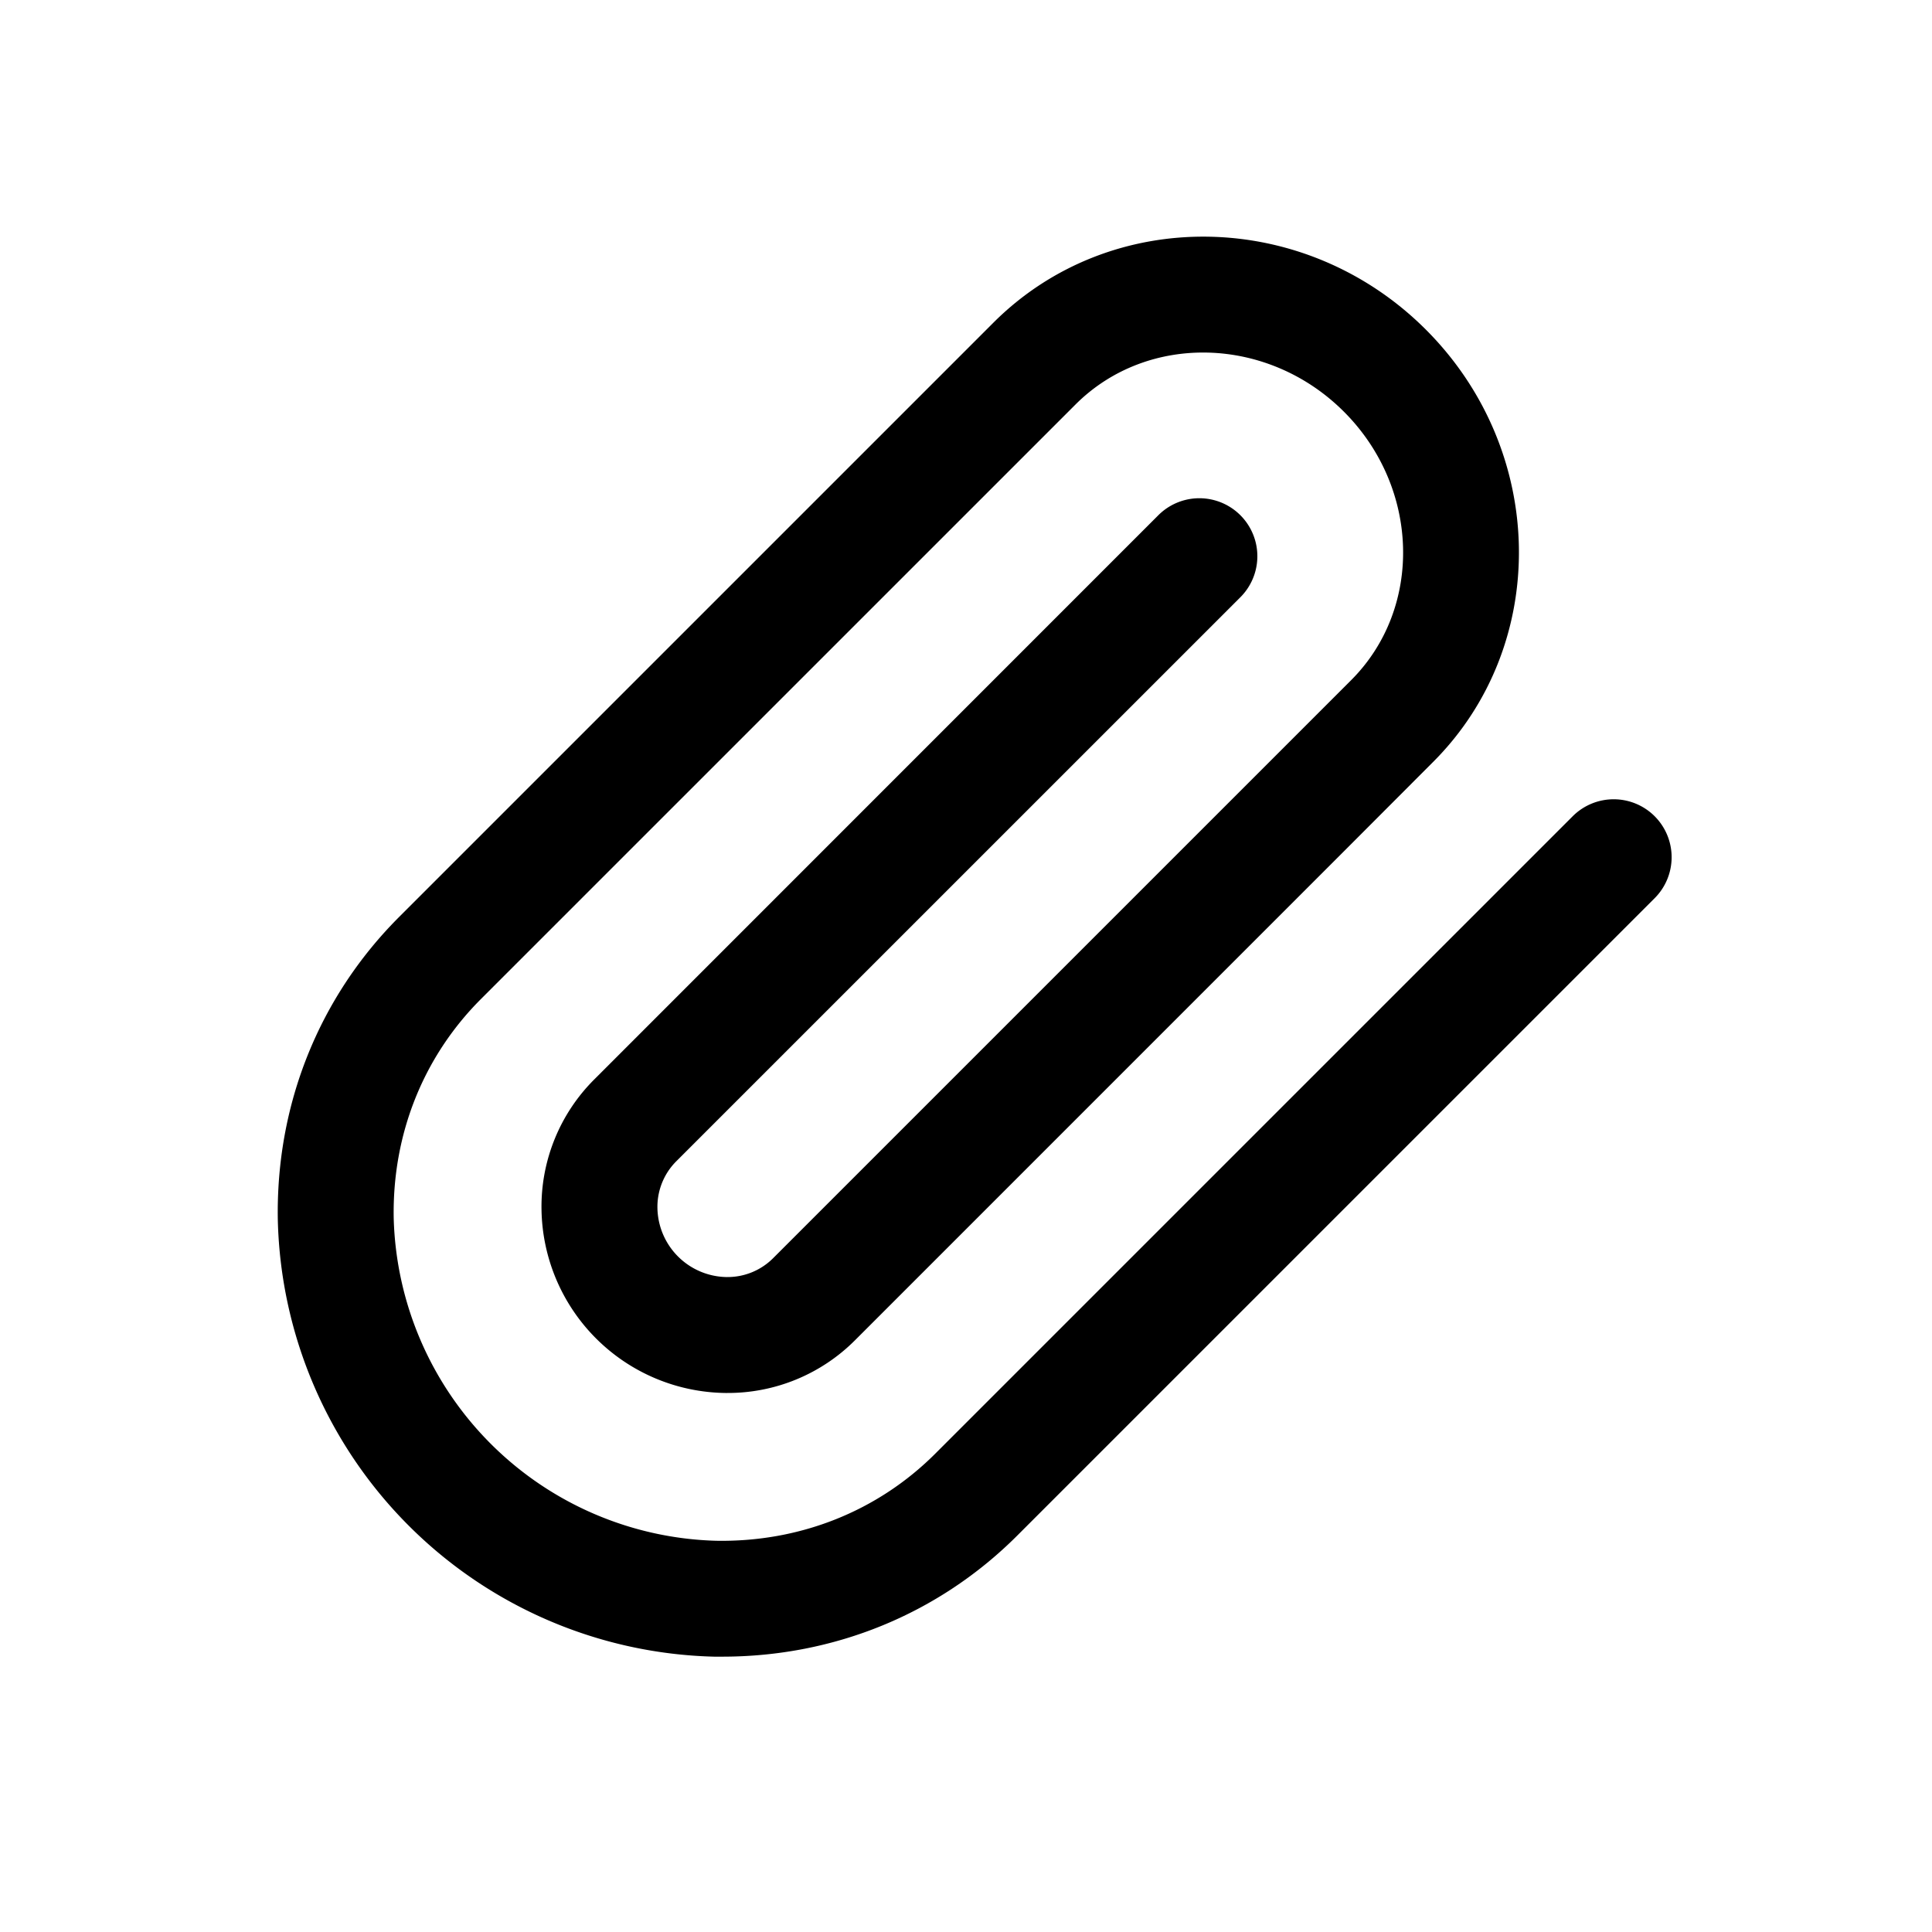 <svg id="b67ec71d-7c0d-4f85-b99b-a733887d1cbb" data-name="Icons" xmlns="http://www.w3.org/2000/svg" viewBox="0 0 600 600"><title>attach</title><path d="M513.87,253.49a18,18,0,0,0-25.45,0L290.49,451.41c-17.94,17.95-42.12,27.54-68.08,27.09A103,103,0,0,1,122.27,378.36c-.48-26,9.14-50.14,27.08-68.09L321.48,138.15h0L334,125.63c22.37-22.37,59.77-21.37,83.37,2.23s24.61,61,2.23,83.38L240.09,390.75a20,20,0,0,1-14.26,5.85h-.22a21.83,21.83,0,0,1-21.44-21.45A20,20,0,0,1,210,360.67L385.2,185.49A18,18,0,1,0,359.74,160L184.56,335.22a55.75,55.75,0,0,0-16.39,40.29,57.84,57.84,0,0,0,57.09,57.09h.58a55.75,55.75,0,0,0,39.71-16.39L418.1,263.65h0l26.95-27c36.41-36.4,35.41-96.64-2.23-134.28S345,63.77,308.54,100.18L144.92,263.8h0l-21,21C99,309.74,85.61,343.2,86.28,379A139,139,0,0,0,221.74,514.49l2.55,0c34.86,0,67.33-13.31,91.66-37.64L513.87,278.94A18,18,0,0,0,513.87,253.49Z"/></svg>